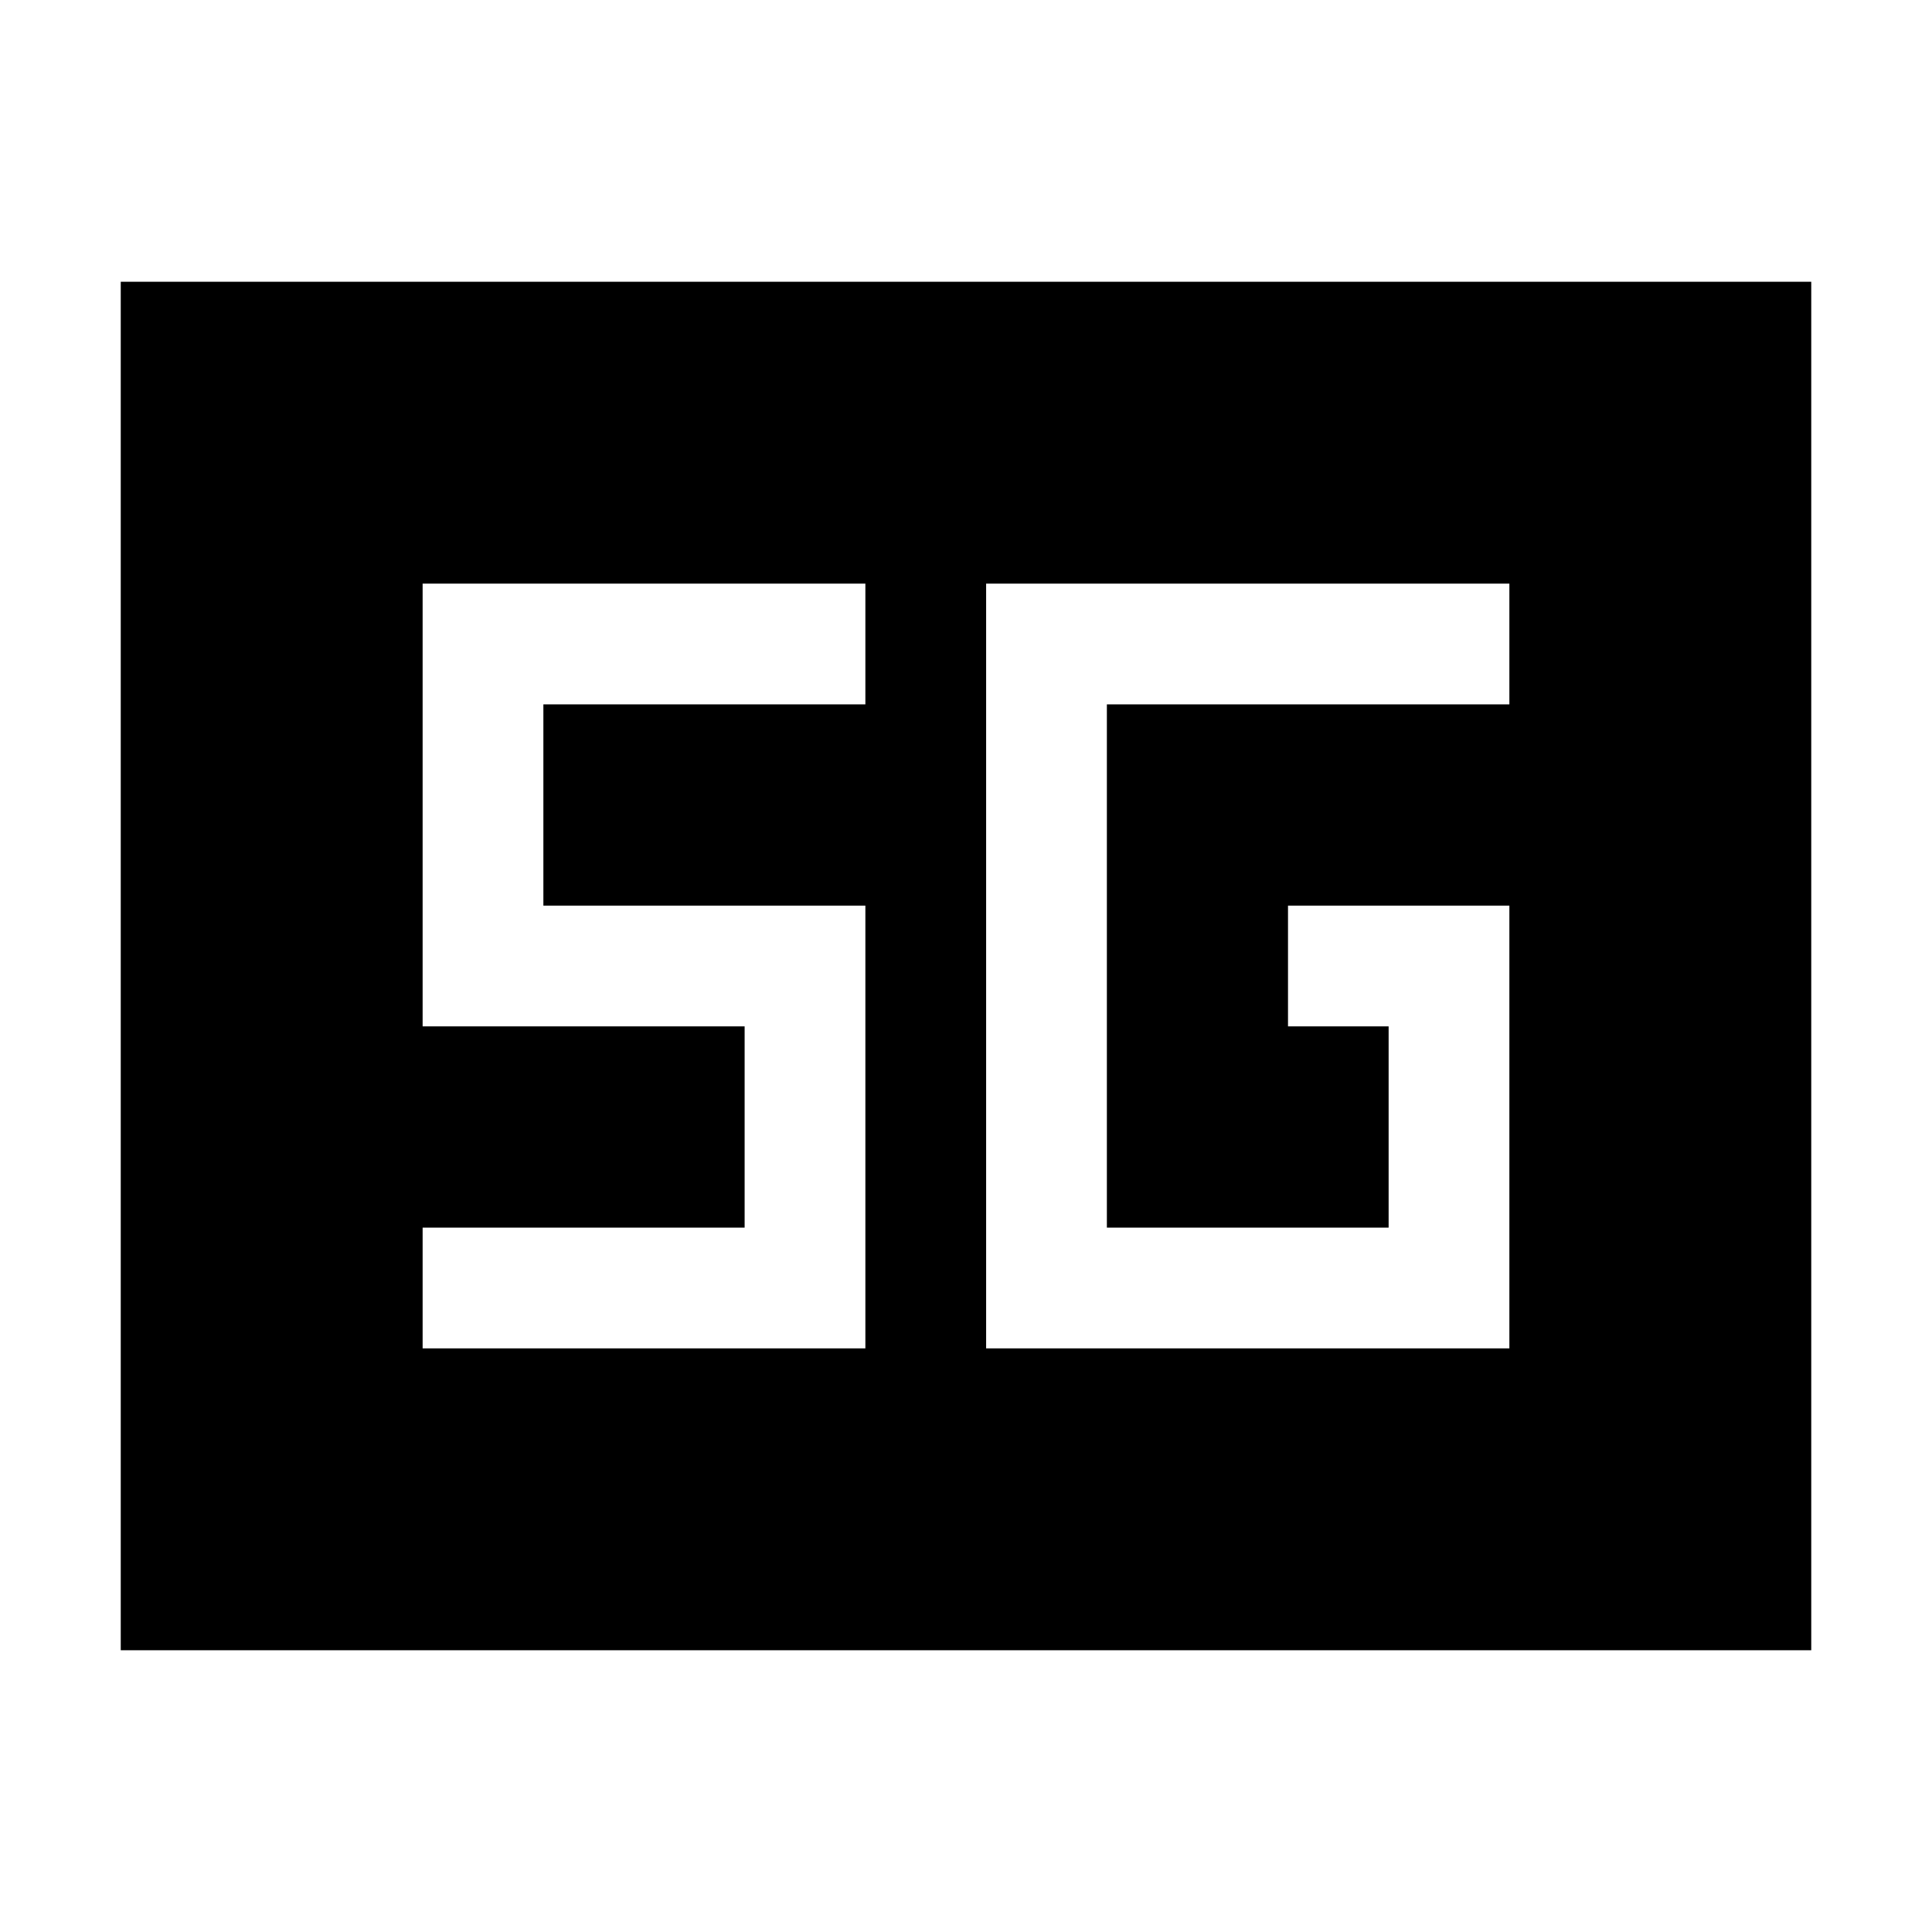 <svg xmlns="http://www.w3.org/2000/svg" width="24" height="24" viewBox="0 0 24 24" fill='currentColor'><path d="M1.5 20.5v-17h21v17zm17.25-9.25H16v1.5h1.25v2.5h-3.5v-6.5h5v-1.5h-6.5v9.5h6.5zm-13.5 5.5h5.5v-5.5h-4v-2.5h4v-1.5h-5.5v5.5h4v2.5h-4z"/></svg>